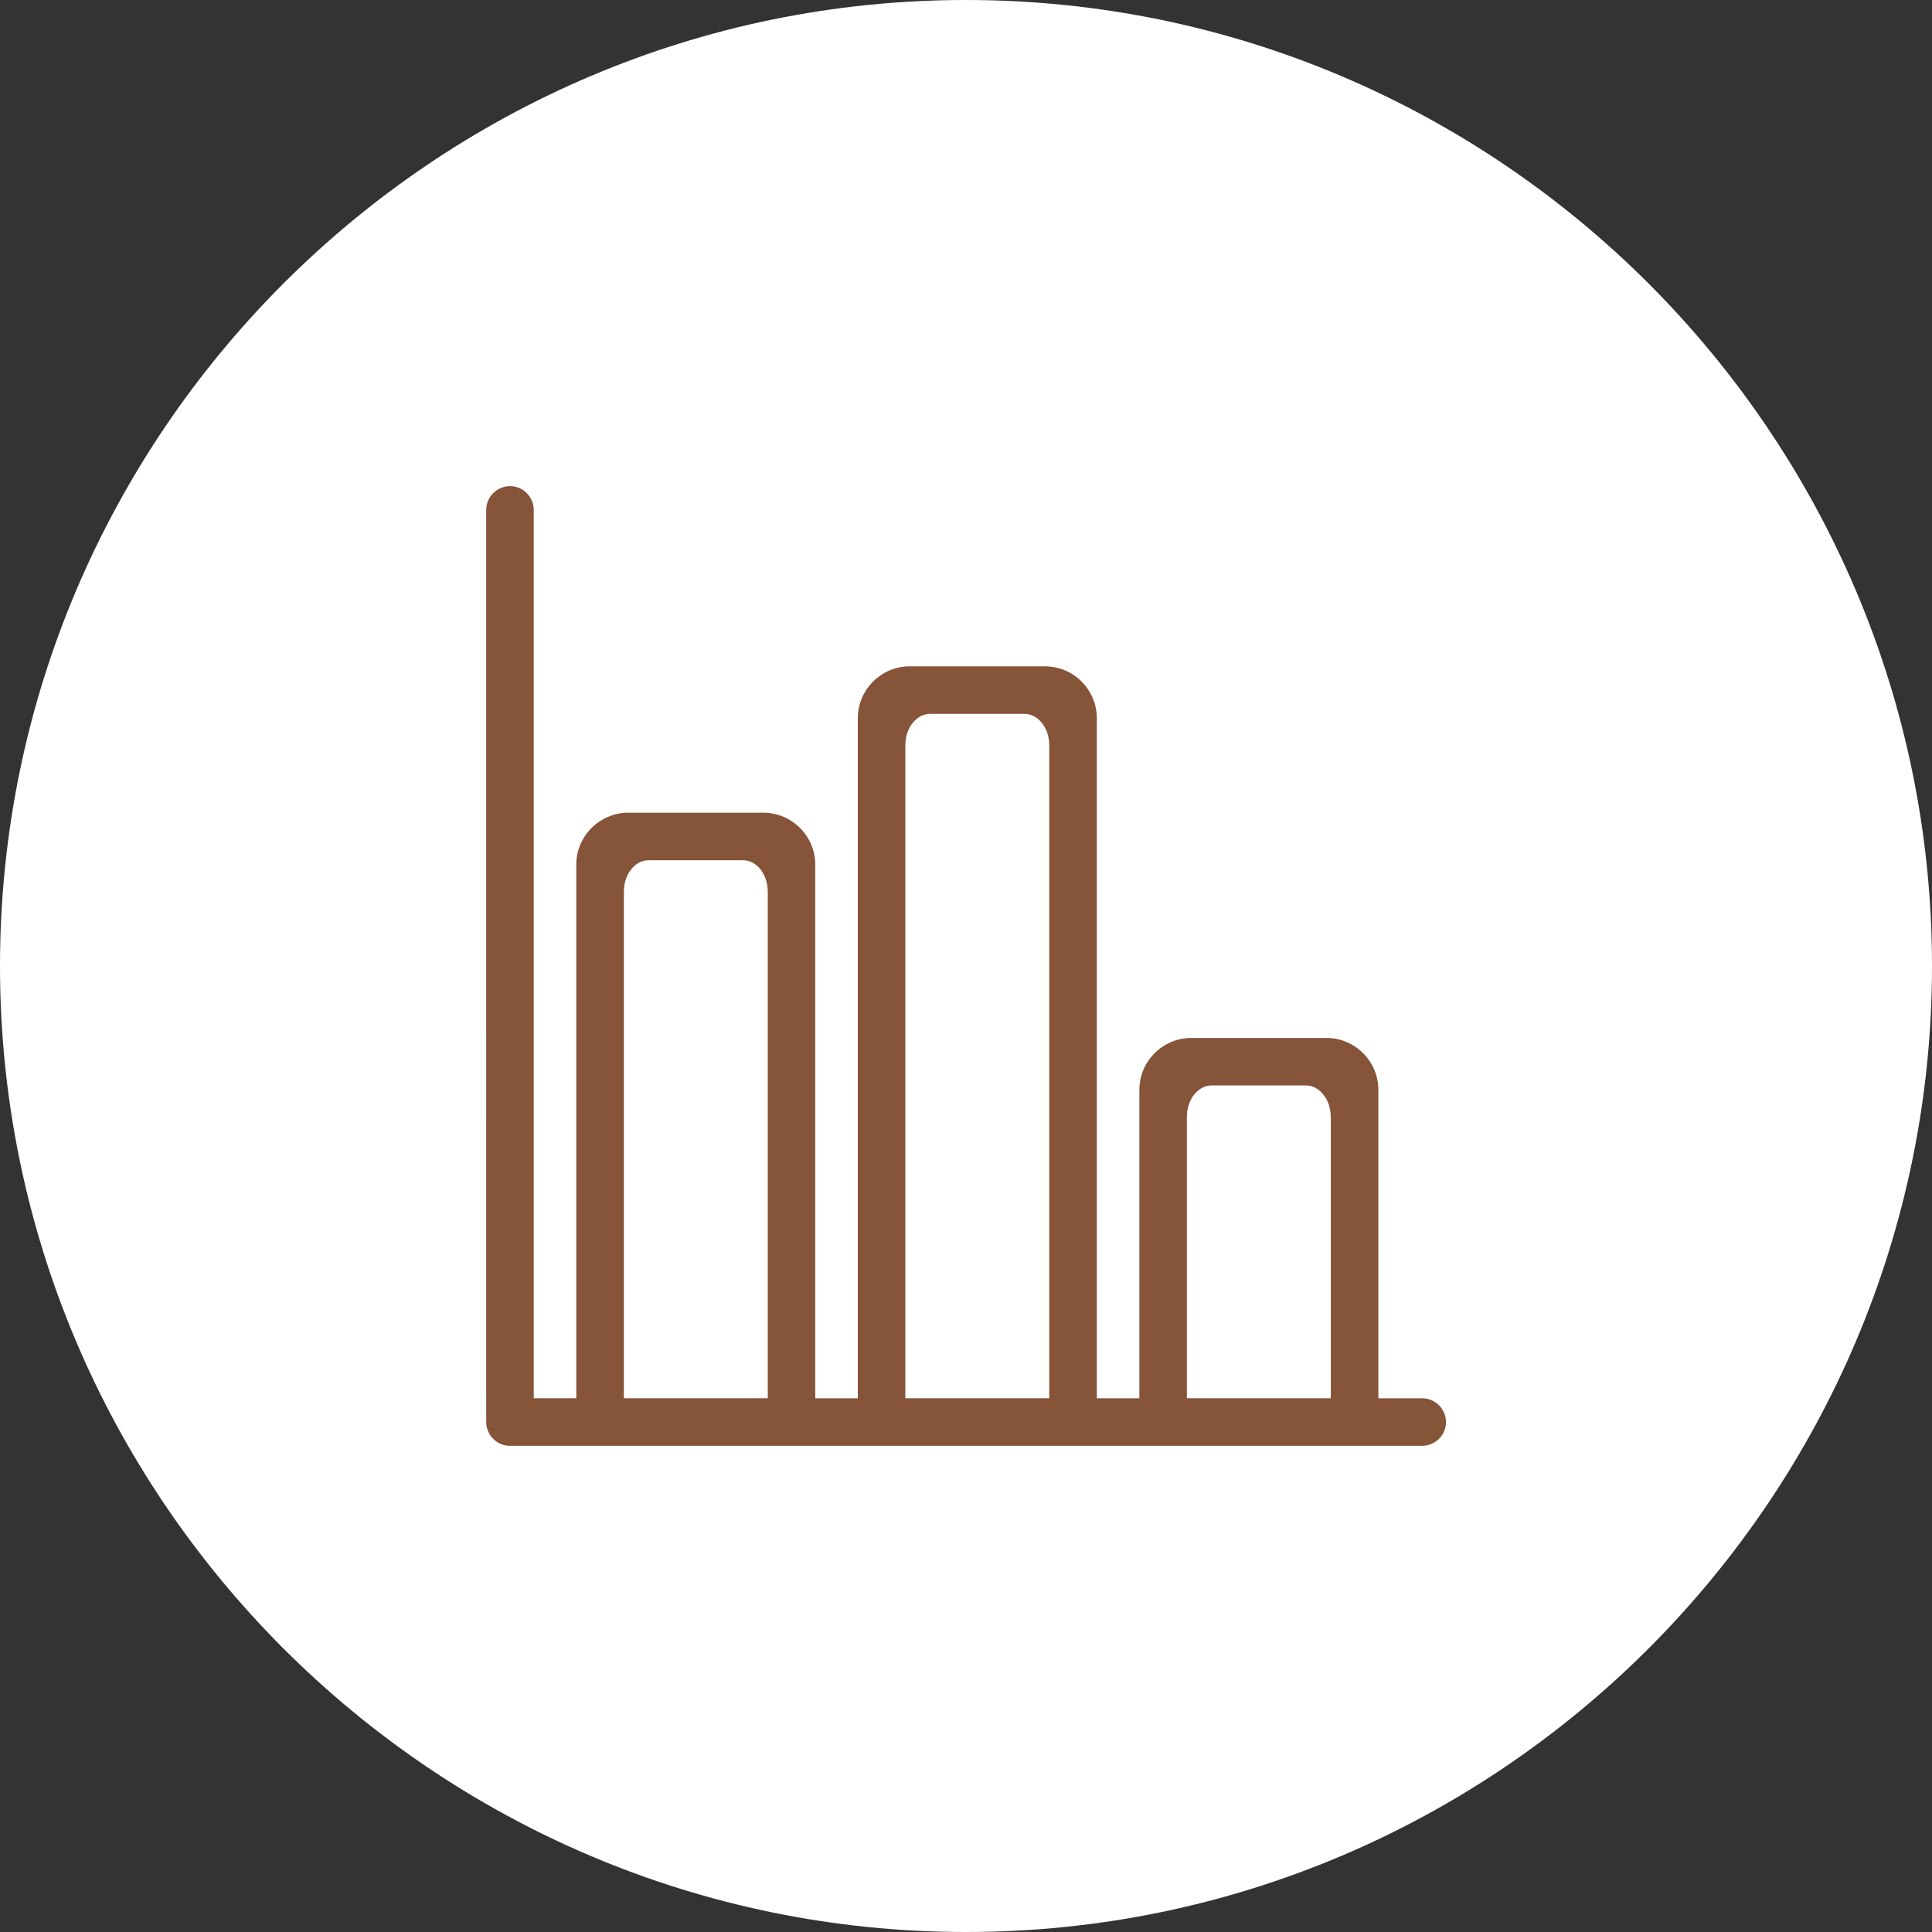 <?xml version="1.0" encoding="utf-8"?>
<!-- Generator: Adobe Illustrator 16.0.0, SVG Export Plug-In . SVG Version: 6.00 Build 0)  -->
<!DOCTYPE svg PUBLIC "-//W3C//DTD SVG 1.1//EN" "http://www.w3.org/Graphics/SVG/1.1/DTD/svg11.dtd">
<svg version="1.1" id="Layer_1" xmlns:x="http://ns.adobe.com/Extensibility/1.0/" xmlns:i="http://ns.adobe.com/AdobeIllustrator/10.0/" xmlns:graph="http://ns.adobe.com/Graphs/1.0/"
	 xmlns="http://www.w3.org/2000/svg" xmlns:xlink="http://www.w3.org/1999/xlink" x="0px" y="0px" width="50px" height="50px"
	 viewBox="0 0 50 50" enable-background="new 0 0 50 50" xml:space="preserve">
<rect x="0" y="0" width="50" height="50" fill="#333333" stroke="none"/>
<path fill-rule="evenodd" clip-rule="evenodd" fill="#FFFFFF" d="M25,50c13.77,0,25-11.229,25-25S38.77,0,25,0
	C11.23,0,0,11.229,0,25S11.23,50,25,50"/>
<path fill-rule="evenodd" clip-rule="evenodd" fill="#855439" d="M34.439,28.9c0-0.23-0.076-0.437-0.199-0.583
	c-0.114-0.14-0.27-0.226-0.439-0.226h-2.447c-0.17,0-0.326,0.086-0.44,0.226c-0.122,0.146-0.198,0.353-0.198,0.583v7.287h3.725V28.9
	z M27.154,19.285c0-0.23-0.076-0.438-0.199-0.586c-0.114-0.138-0.27-0.224-0.439-0.224h-2.447c-0.17,0-0.326,0.086-0.44,0.224
	c-0.123,0.147-0.199,0.355-0.199,0.586v16.902h3.725V19.285z M19.869,23.073c0-0.23-0.077-0.439-0.197-0.586
	c-0.115-0.138-0.271-0.224-0.441-0.224h-2.448c-0.169,0-0.326,0.086-0.44,0.224c-0.122,0.149-0.197,0.355-0.197,0.586v13.114h3.724
	V23.073z M36.803,37.418H13.197c-0.169,0-0.323-0.071-0.434-0.182c-0.112-0.11-0.18-0.265-0.18-0.434V13.197
	c0-0.169,0.068-0.323,0.18-0.434c0.11-0.11,0.265-0.182,0.434-0.182c0.17,0,0.325,0.068,0.436,0.182
	c0.111,0.11,0.18,0.265,0.18,0.434v22.99h1.101V22.377c0-0.37,0.152-0.706,0.394-0.949c0.244-0.242,0.58-0.395,0.95-0.395h3.497
	c0.371,0,0.706,0.152,0.95,0.395c0.243,0.243,0.394,0.579,0.394,0.949v13.811h1.101V18.589c0-0.37,0.151-0.706,0.394-0.949
	c0.244-0.245,0.58-0.395,0.95-0.395h3.498c0.37,0,0.707,0.149,0.95,0.393c0.242,0.245,0.394,0.581,0.394,0.951v17.599h1.101v-7.983
	c0-0.37,0.15-0.706,0.394-0.948c0.244-0.243,0.579-0.395,0.95-0.395h3.497c0.37,0,0.707,0.151,0.95,0.395
	c0.242,0.242,0.394,0.578,0.394,0.948v7.983h1.134c0.169,0,0.323,0.068,0.435,0.179c0.11,0.112,0.181,0.268,0.181,0.437
	s-0.07,0.323-0.181,0.434C37.126,37.35,36.972,37.418,36.803,37.418z"/>
</svg>
